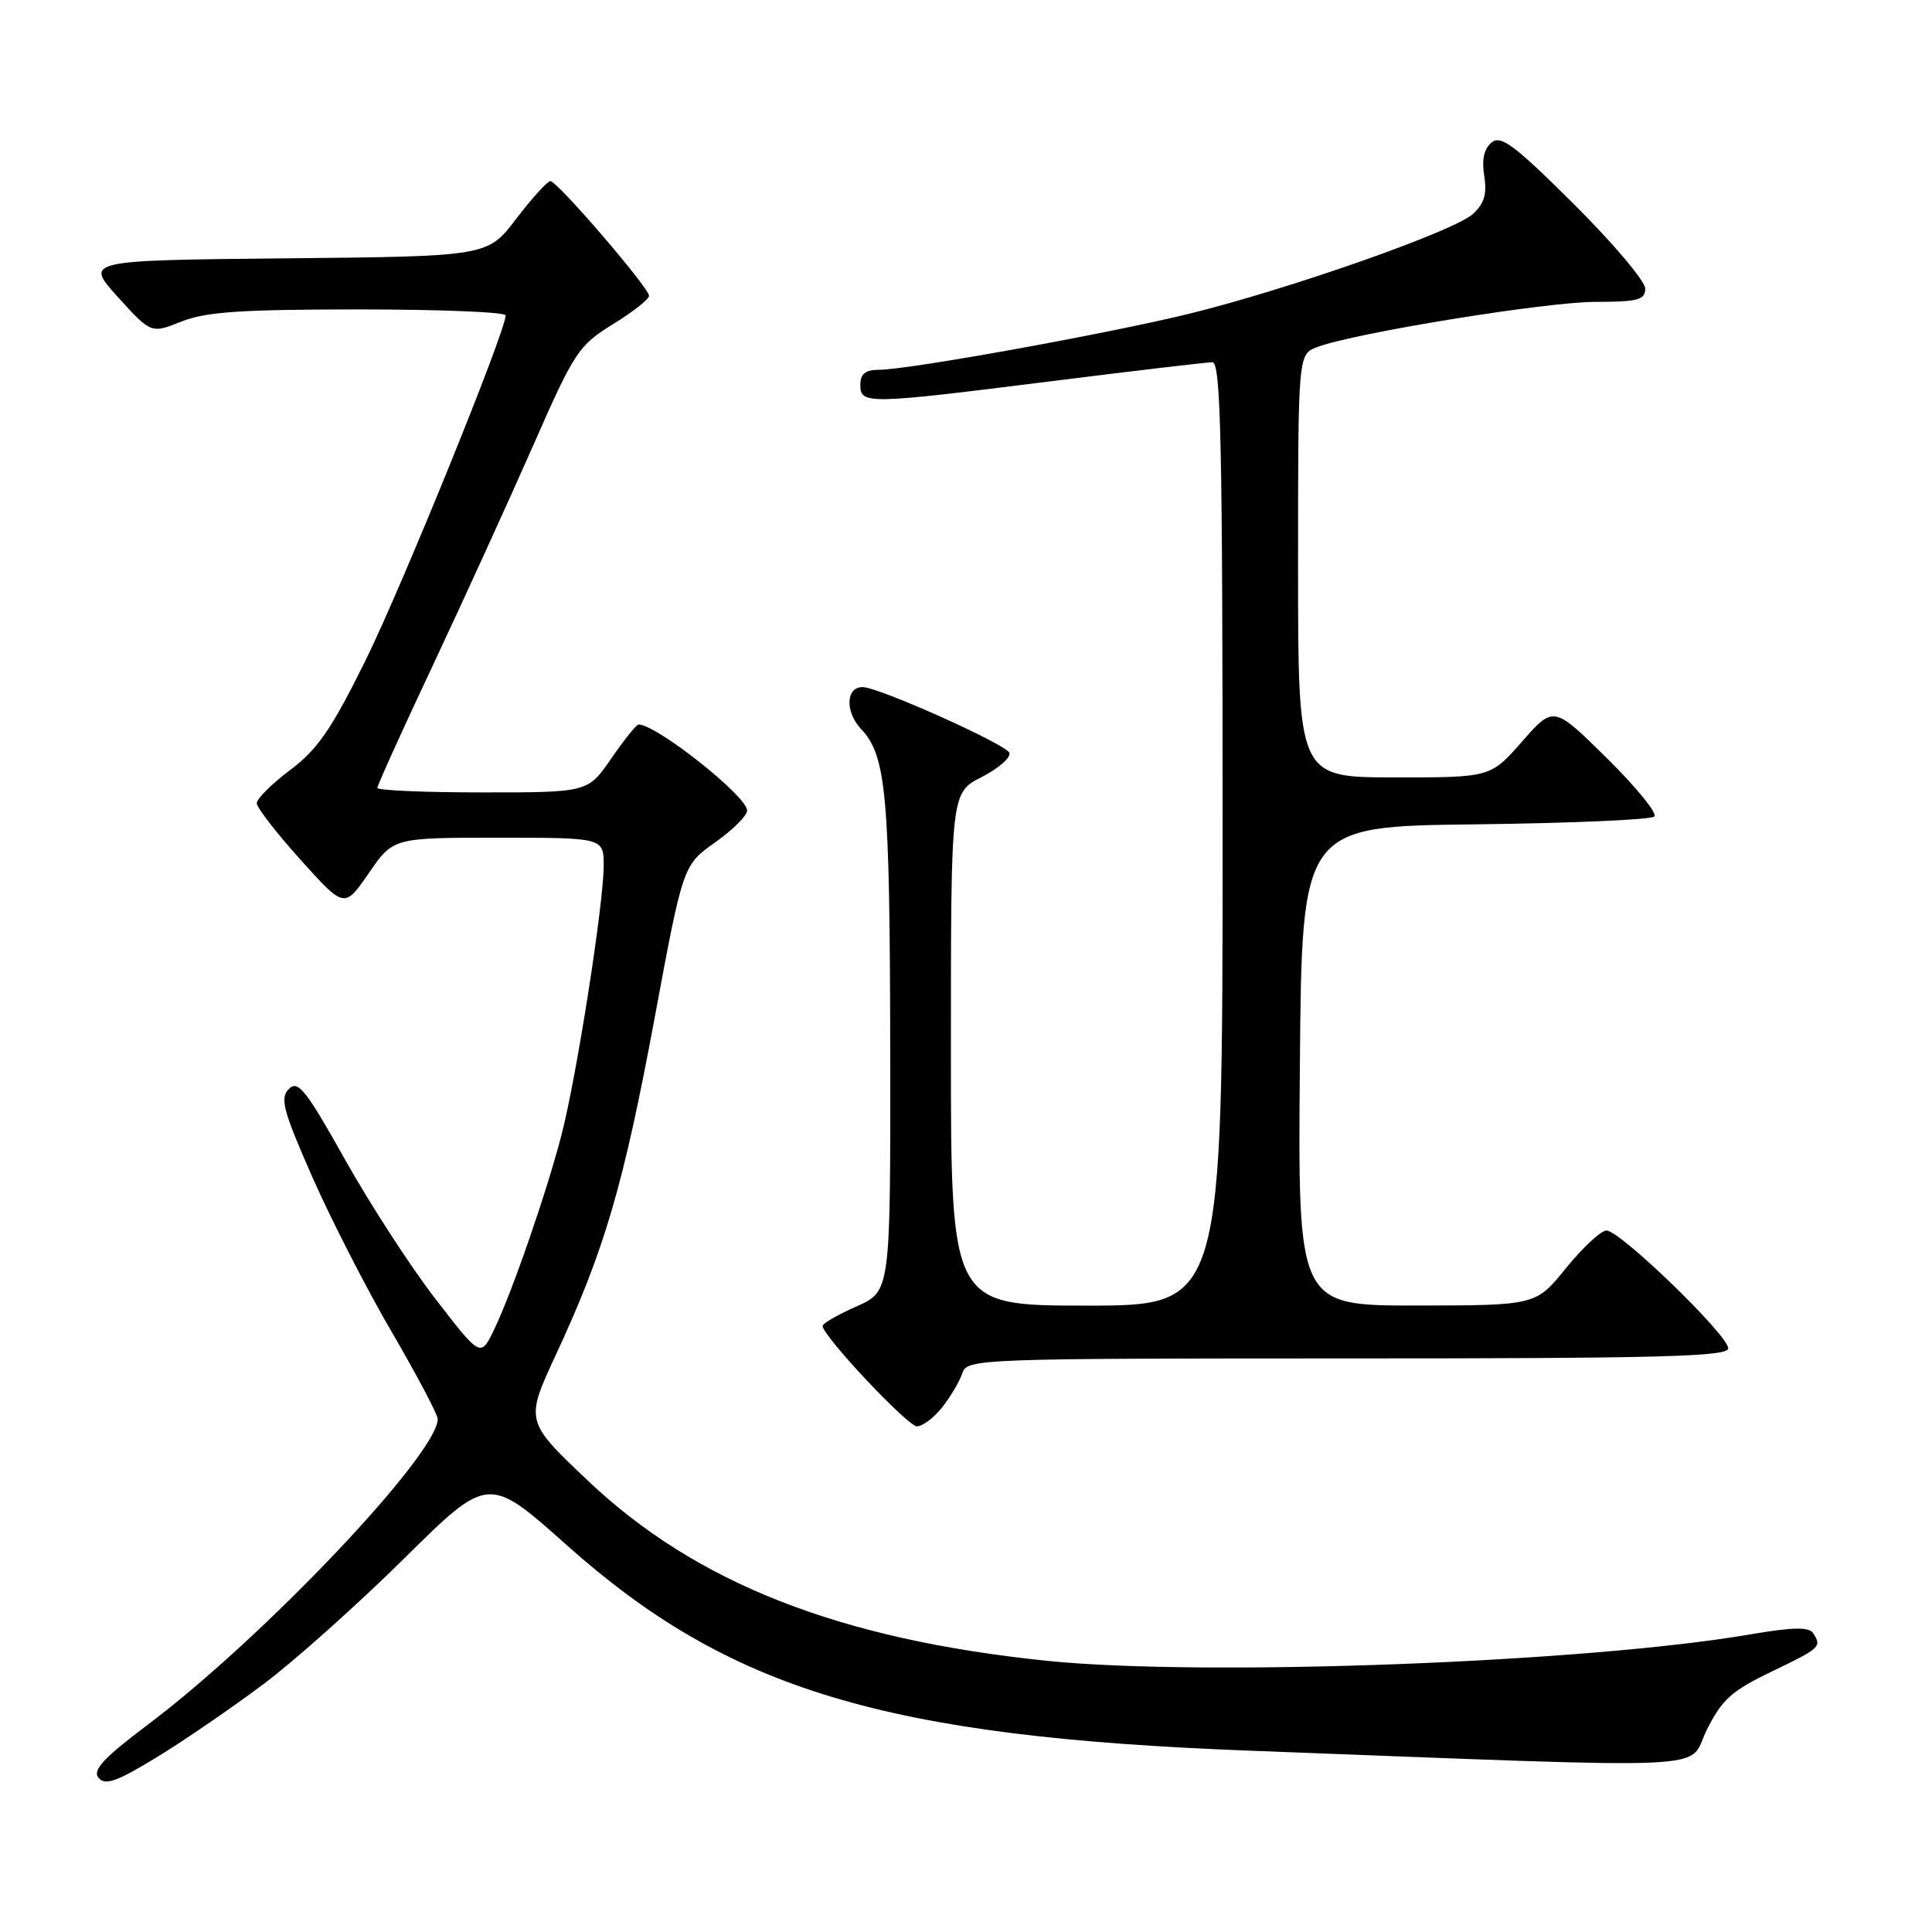 <?xml version="1.0" encoding="UTF-8" standalone="no"?>
<!DOCTYPE svg PUBLIC "-//W3C//DTD SVG 1.1//EN" "http://www.w3.org/Graphics/SVG/1.1/DTD/svg11.dtd" >
<svg xmlns="http://www.w3.org/2000/svg" xmlns:xlink="http://www.w3.org/1999/xlink" version="1.1" viewBox="0 0 256 256">
 <g >
 <path fill="currentColor"
d=" M 34.97 223.11 C 39.07 220.03 47.44 212.55 53.57 206.49 C 64.71 195.48 64.71 195.48 75.11 204.75 C 96.61 223.93 117.26 230.14 165.50 231.97 C 229.40 234.39 223.46 234.66 226.13 229.28 C 228.15 225.21 229.42 224.06 234.74 221.50 C 241.25 218.37 241.43 218.20 240.23 216.38 C 239.70 215.56 237.50 215.61 232.00 216.55 C 210.26 220.30 159.47 222.20 138.66 220.06 C 111.16 217.22 92.20 209.77 77.87 196.17 C 69.57 188.30 69.57 188.30 73.72 179.38 C 80.10 165.63 82.61 157.07 86.72 135.00 C 90.50 114.64 90.50 114.64 94.75 111.63 C 97.09 109.97 99.00 108.07 99.00 107.40 C 99.00 105.51 87.00 96.00 84.61 96.00 C 84.33 96.00 82.70 98.03 81.00 100.50 C 77.90 105.00 77.90 105.00 63.95 105.00 C 56.28 105.00 50.00 104.73 50.00 104.40 C 50.00 104.07 53.31 96.75 57.36 88.15 C 61.41 79.54 67.35 66.52 70.57 59.21 C 76.10 46.61 76.66 45.77 81.20 42.97 C 83.84 41.35 86.00 39.65 86.00 39.20 C 86.00 38.13 73.85 24.00 72.93 24.00 C 72.54 24.00 70.50 26.24 68.41 28.98 C 64.61 33.97 64.61 33.97 37.92 34.23 C 11.22 34.50 11.22 34.50 15.62 39.36 C 20.02 44.21 20.02 44.21 24.03 42.61 C 27.23 41.32 31.97 41.00 47.52 41.00 C 58.23 41.00 67.00 41.35 67.00 41.79 C 67.00 43.90 53.27 77.70 48.43 87.52 C 43.94 96.61 42.07 99.32 38.45 102.03 C 36.00 103.87 34.01 105.85 34.02 106.44 C 34.03 107.02 36.65 110.40 39.84 113.94 C 45.64 120.38 45.64 120.38 48.87 115.69 C 52.10 111.00 52.10 111.00 66.05 111.00 C 80.00 111.00 80.00 111.00 79.99 114.75 C 79.98 119.83 76.40 142.66 74.42 150.31 C 72.44 157.98 67.84 171.27 65.47 176.18 C 63.69 179.87 63.69 179.87 57.75 172.18 C 54.48 167.96 49.08 159.64 45.74 153.69 C 40.54 144.40 39.49 143.08 38.28 144.29 C 37.07 145.50 37.50 147.14 41.37 155.93 C 43.85 161.56 48.60 170.84 51.94 176.55 C 55.27 182.27 58.00 187.43 58.00 188.03 C 58.00 192.65 34.94 216.98 19.62 228.50 C 13.69 232.97 12.22 234.56 13.06 235.57 C 13.93 236.63 15.48 236.08 20.83 232.81 C 24.50 230.56 30.86 226.20 34.97 223.11 Z  M 124.89 186.42 C 126.00 185.00 127.19 182.97 127.53 181.92 C 128.12 180.06 129.74 180.00 178.57 180.00 C 219.88 180.00 229.00 179.76 229.00 178.67 C 229.00 176.91 214.60 162.99 212.86 163.05 C 212.11 163.08 209.70 165.32 207.50 168.04 C 203.50 172.97 203.50 172.97 187.74 172.99 C 171.97 173.00 171.97 173.00 172.24 141.25 C 172.50 109.50 172.50 109.50 195.47 109.23 C 208.10 109.08 218.78 108.62 219.21 108.19 C 219.63 107.77 216.80 104.29 212.92 100.46 C 205.86 93.50 205.86 93.50 201.68 98.26 C 197.50 103.02 197.50 103.02 184.75 103.01 C 172.00 103.00 172.00 103.00 172.00 74.98 C 172.00 46.95 172.00 46.95 174.53 45.99 C 179.41 44.13 204.86 40.00 211.40 40.00 C 217.05 40.00 218.00 39.74 218.00 38.23 C 218.00 37.26 213.75 32.23 208.56 27.06 C 200.66 19.20 198.87 17.86 197.63 18.89 C 196.64 19.71 196.32 21.19 196.67 23.32 C 197.05 25.71 196.67 26.99 195.16 28.36 C 192.61 30.66 170.73 38.35 157.50 41.59 C 146.57 44.26 120.33 49.00 116.44 49.00 C 114.67 49.00 114.00 49.55 114.00 51.00 C 114.00 53.60 114.84 53.59 139.40 50.50 C 150.34 49.13 159.90 48.00 160.65 48.00 C 161.77 48.00 162.00 58.65 162.00 110.50 C 162.00 173.00 162.00 173.00 144.00 173.00 C 126.00 173.00 126.00 173.00 126.00 139.02 C 126.00 105.04 126.00 105.04 130.07 102.97 C 132.30 101.83 133.96 100.38 133.75 99.76 C 133.39 98.66 116.65 91.15 114.36 91.05 C 112.09 90.95 111.93 94.30 114.10 96.60 C 117.45 100.17 117.91 105.25 117.96 139.31 C 118.00 171.11 118.00 171.11 113.50 173.10 C 111.03 174.20 109.00 175.36 109.00 175.69 C 109.00 177.01 120.27 189.00 121.51 189.00 C 122.25 189.00 123.77 187.84 124.89 186.42 Z "/>
</g>
</svg>